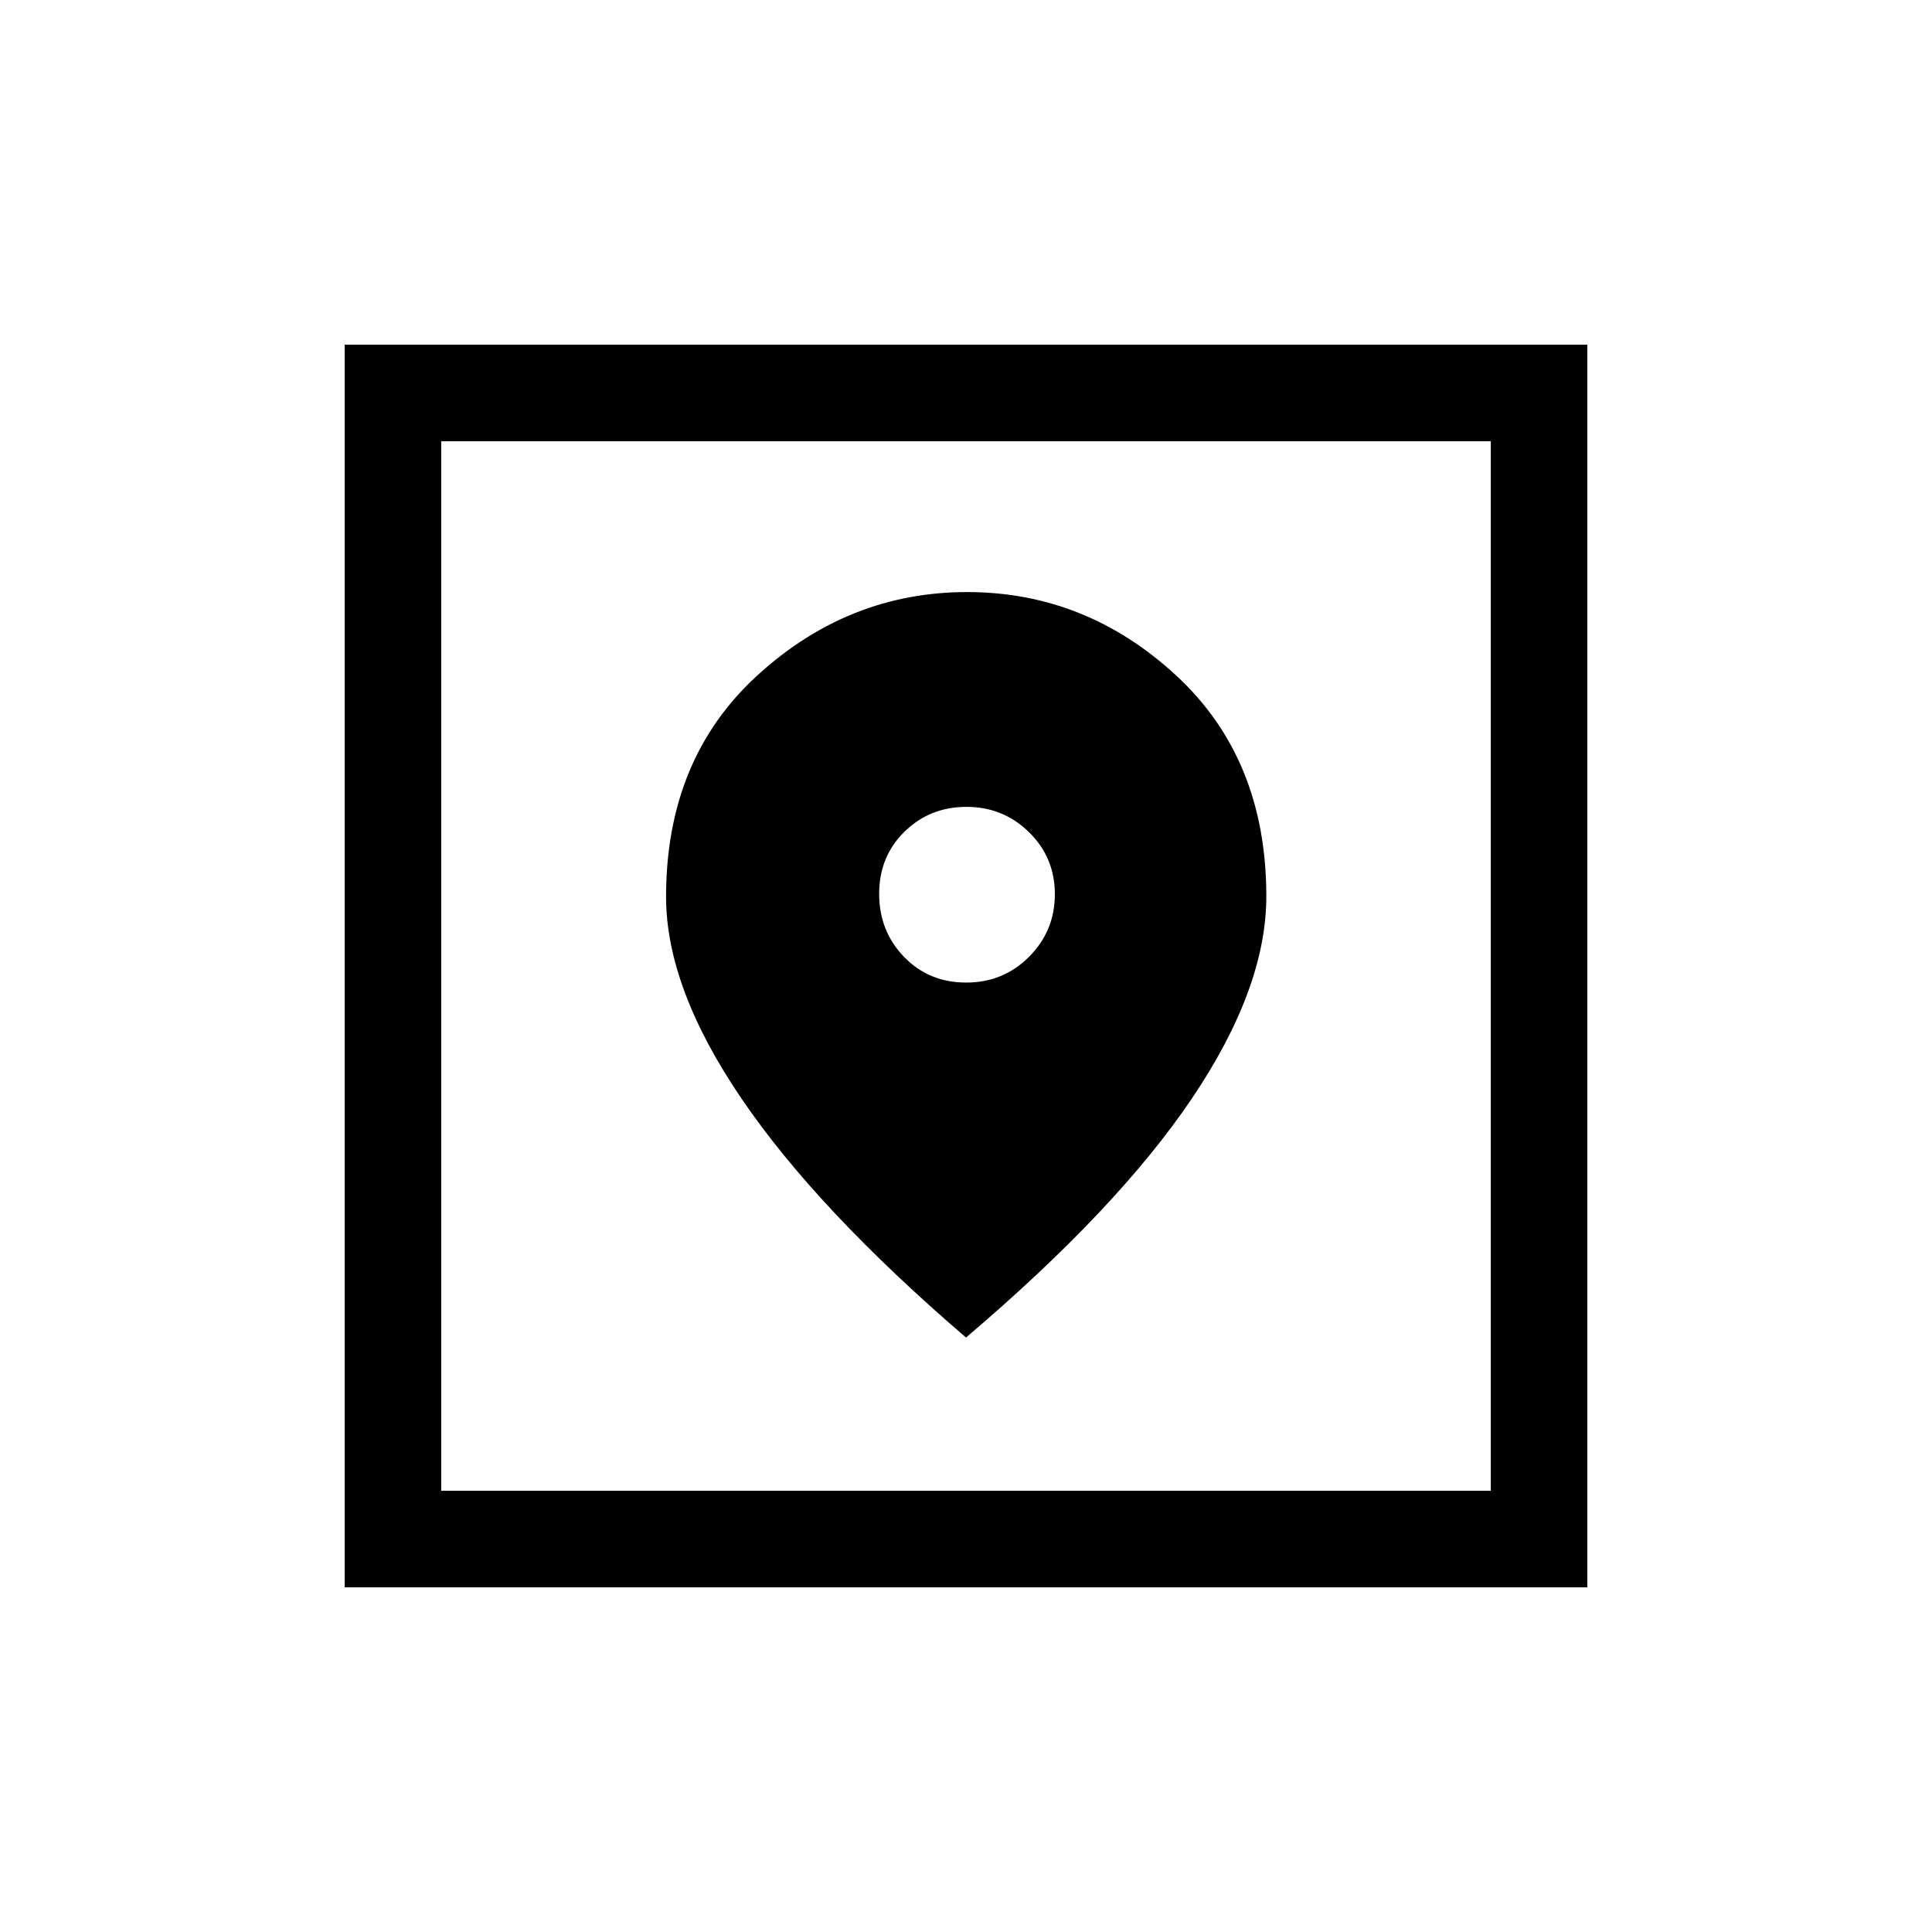 <svg xmlns="http://www.w3.org/2000/svg" height="20" viewBox="0 -960 960 960" width="20"><path d="M171.271-171.271v-617.458h617.458v617.458H171.271Zm47.96-47.96h521.538v-521.538H219.231v521.538ZM480-295.386q75.273-63.941 112.251-118.791 36.978-54.851 36.978-100.415 0-68.407-44.848-109.811-44.848-41.403-103.829-41.403-58.982 0-104.286 41.463-45.303 41.463-45.303 109.954 0 45.158 37.48 100.273Q405.924-359.001 480-295.386Zm.059-176.383q-18.52 0-30.866-12.788-12.347-12.787-12.347-31.307 0-18.52 12.584-30.866 12.583-12.346 30.807-12.346 18.224 0 31.07 12.583 12.847 12.583 12.847 30.807 0 18.225-12.788 31.071t-31.307 12.846ZM219.231-219.231v-521.538 521.538Z"/></svg>